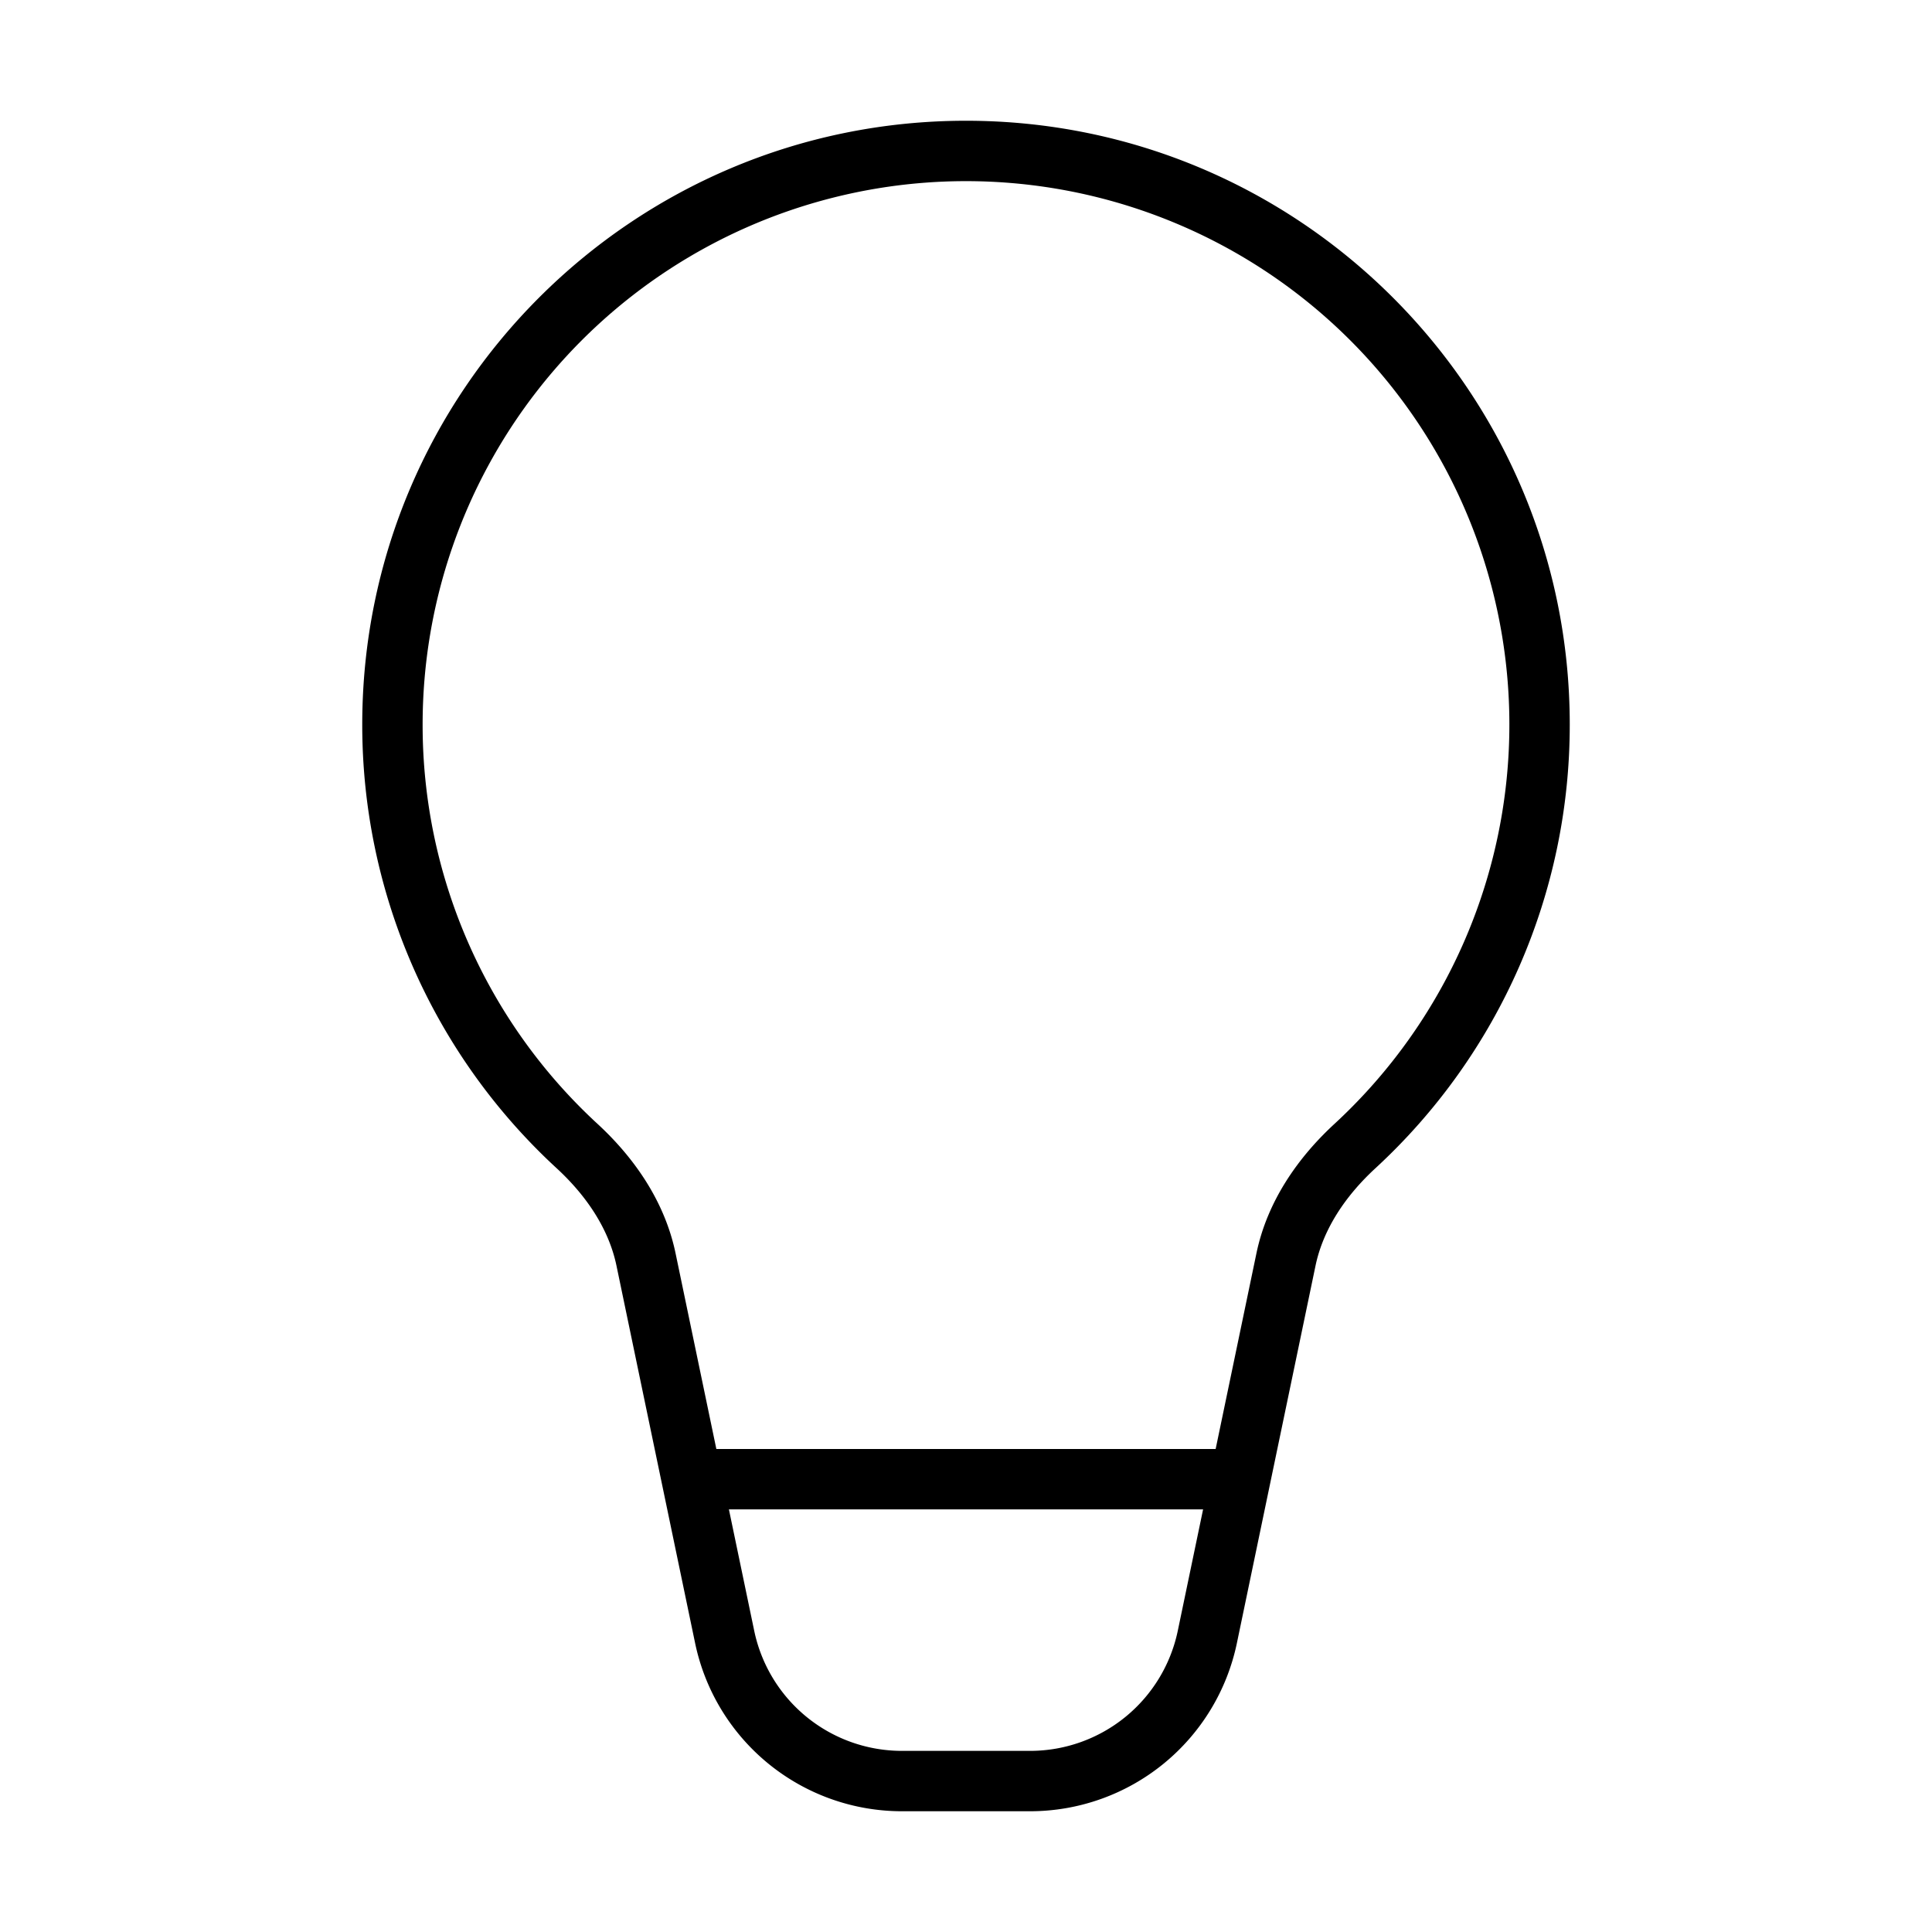<svg xmlns="http://www.w3.org/2000/svg" xmlns:xlink="http://www.w3.org/1999/xlink" width="32" height="32" viewBox="0 0 32 32"><path fill="currentColor" d="M7 12a9 9 0 1 1 15.103 6.615c-.604.557-1.113 1.28-1.293 2.146L20.135 24h-8.27l-.675-3.239c-.18-.866-.689-1.589-1.293-2.146A8.98 8.98 0 0 1 7 12m5.073 13h7.854l-.419 2.01A2.5 2.5 0 0 1 17.061 29h-2.122a2.5 2.5 0 0 1-2.447-1.99zM16 2C10.477 2 6 6.477 6 12a9.98 9.98 0 0 0 3.22 7.35c.5.461.865 1.01.991 1.615l1.302 6.249A3.5 3.5 0 0 0 14.939 30h2.122a3.5 3.5 0 0 0 3.426-2.786l1.302-6.249c.126-.604.492-1.154.992-1.615A9.98 9.98 0 0 0 26 12c0-5.523-4.477-10-10-10"/></svg>